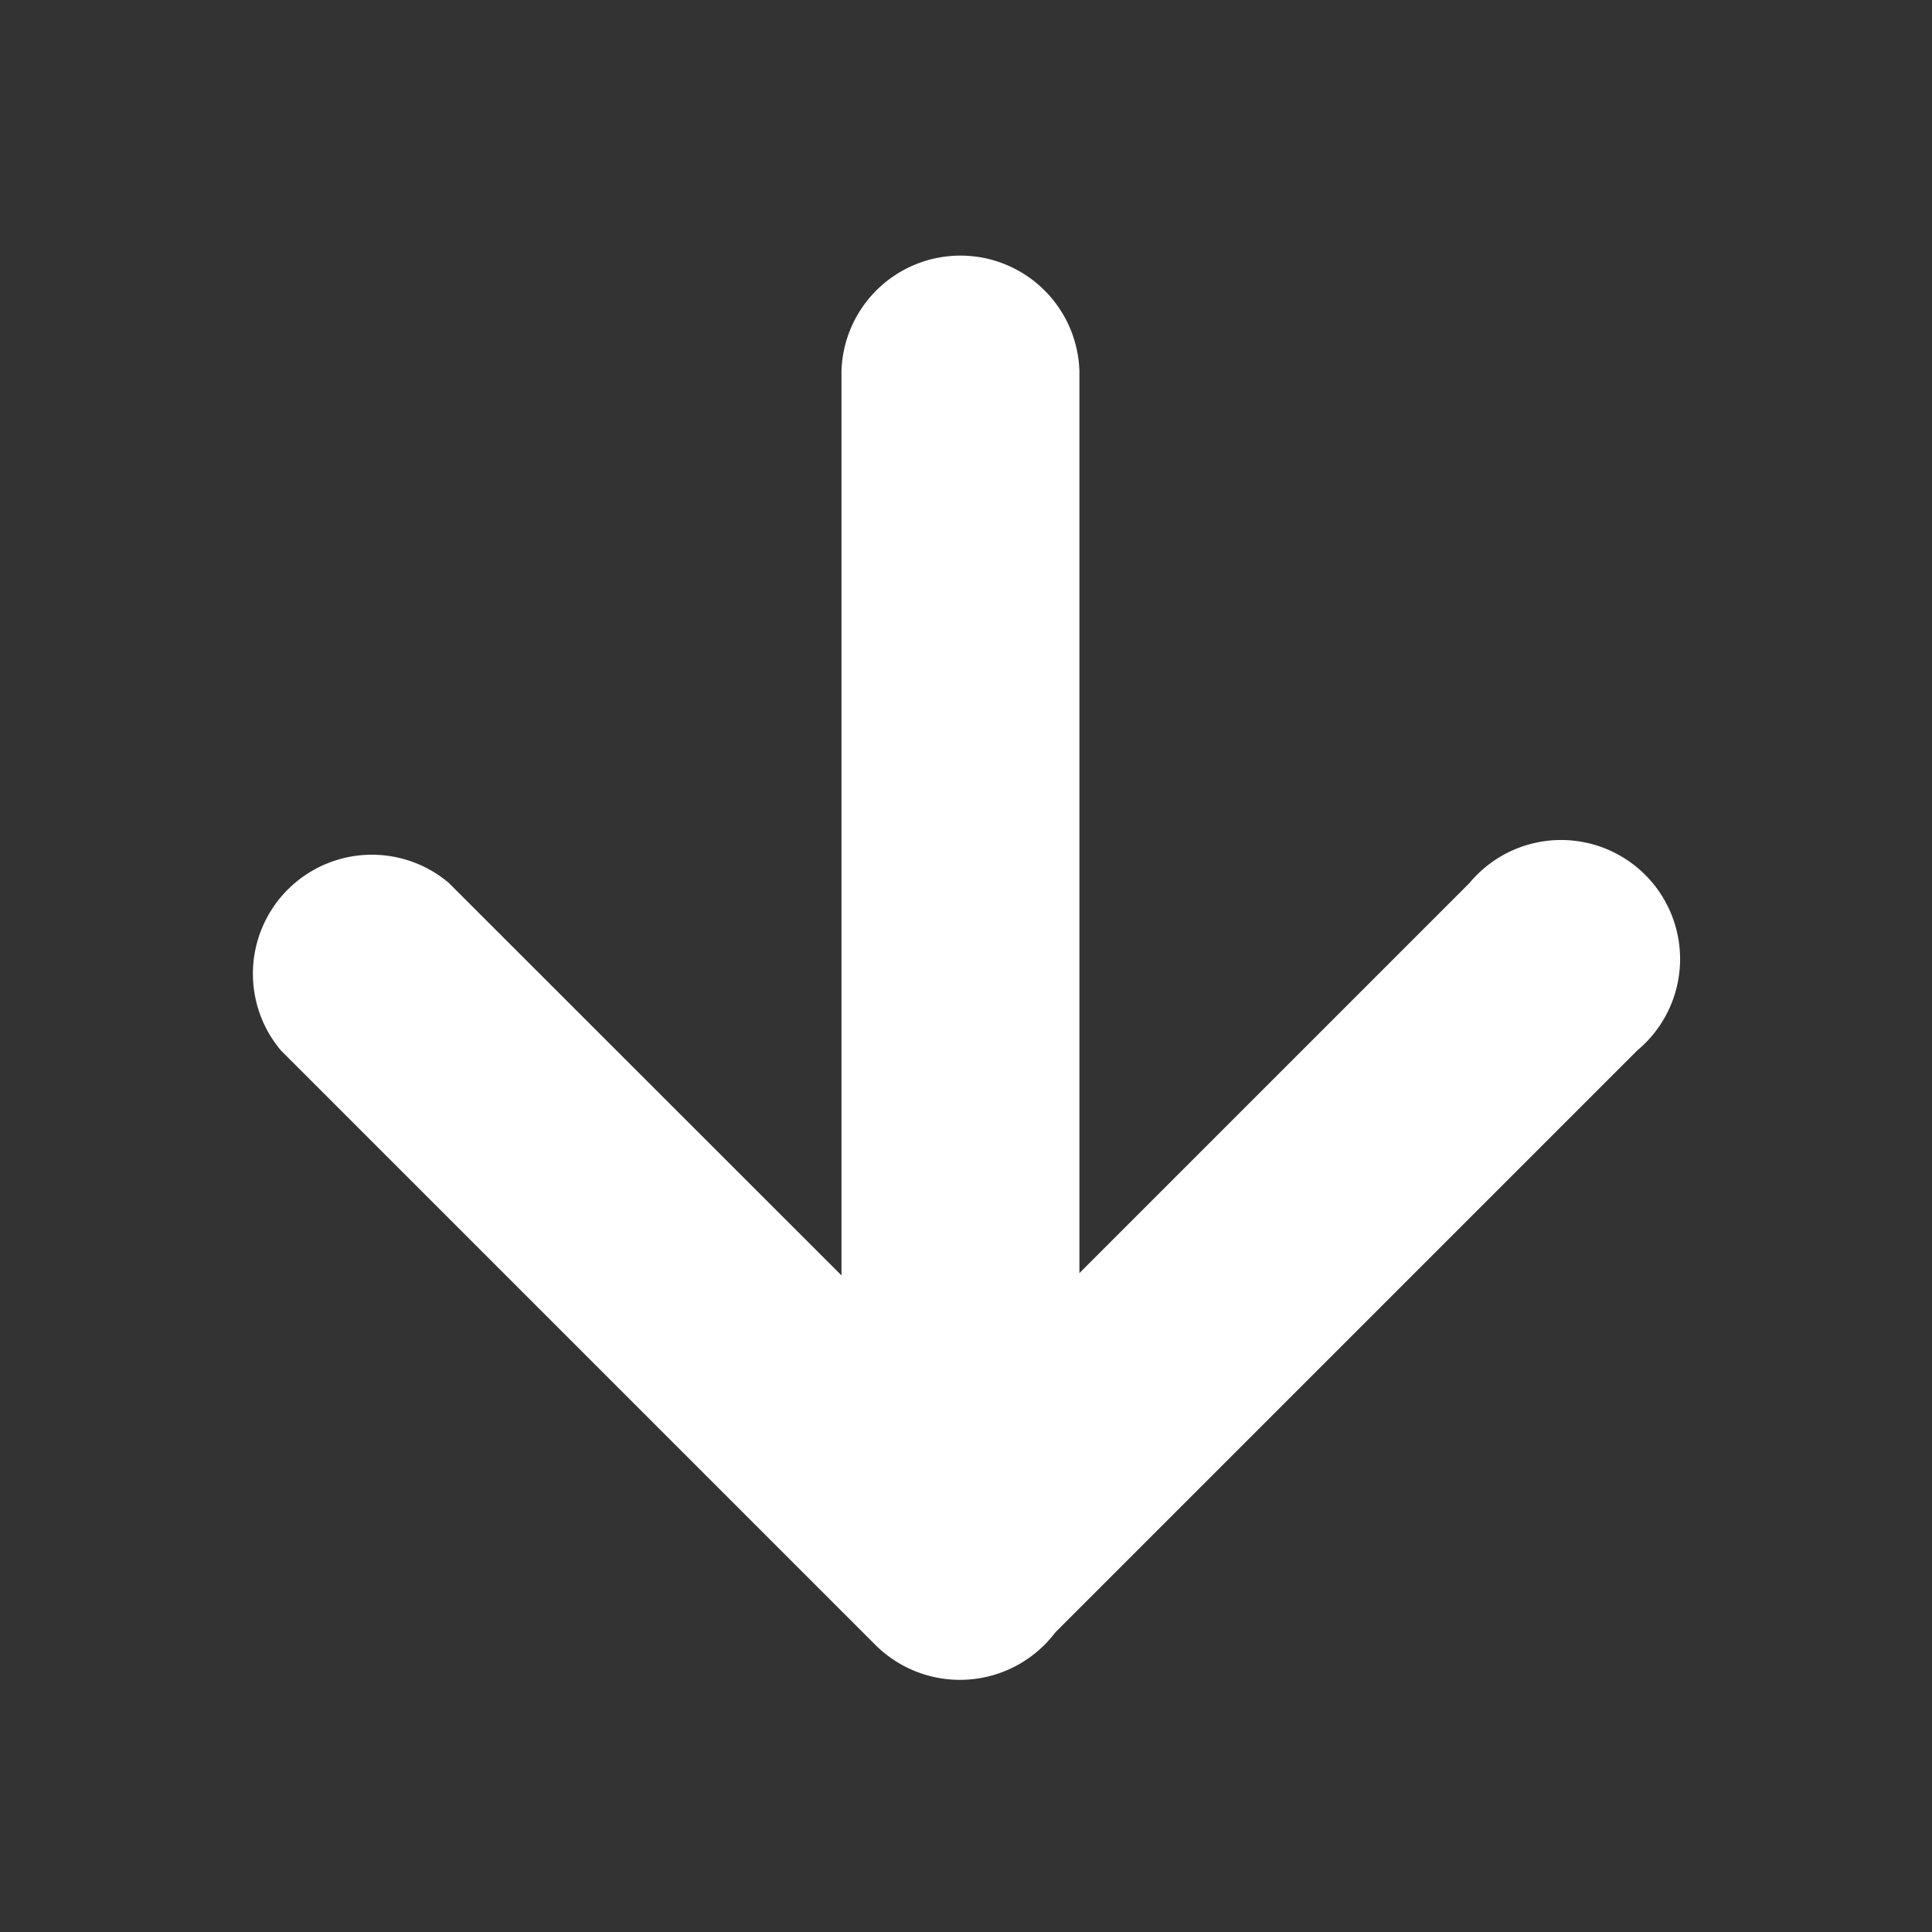 <svg id="图层_1" data-name="图层 1" fill="#ffffff" xmlns="http://www.w3.org/2000/svg" viewBox="0 0 200 200"><rect x="0" y="0" width="200" height="200" fill="#333333" stroke="none"/><title>down</title><path d="M87.08,132,46.44,91.38a12.32,12.32,0,0,0-17.36,17.36l61.58,61.58a12.39,12.39,0,0,0,18.6-1.35l60.22-60.22a12.32,12.32,0,1,0-17.35-17.35l-40.39,40.39V38.43a12.32,12.32,0,0,0-24.63,0V132h0Z"/></svg>